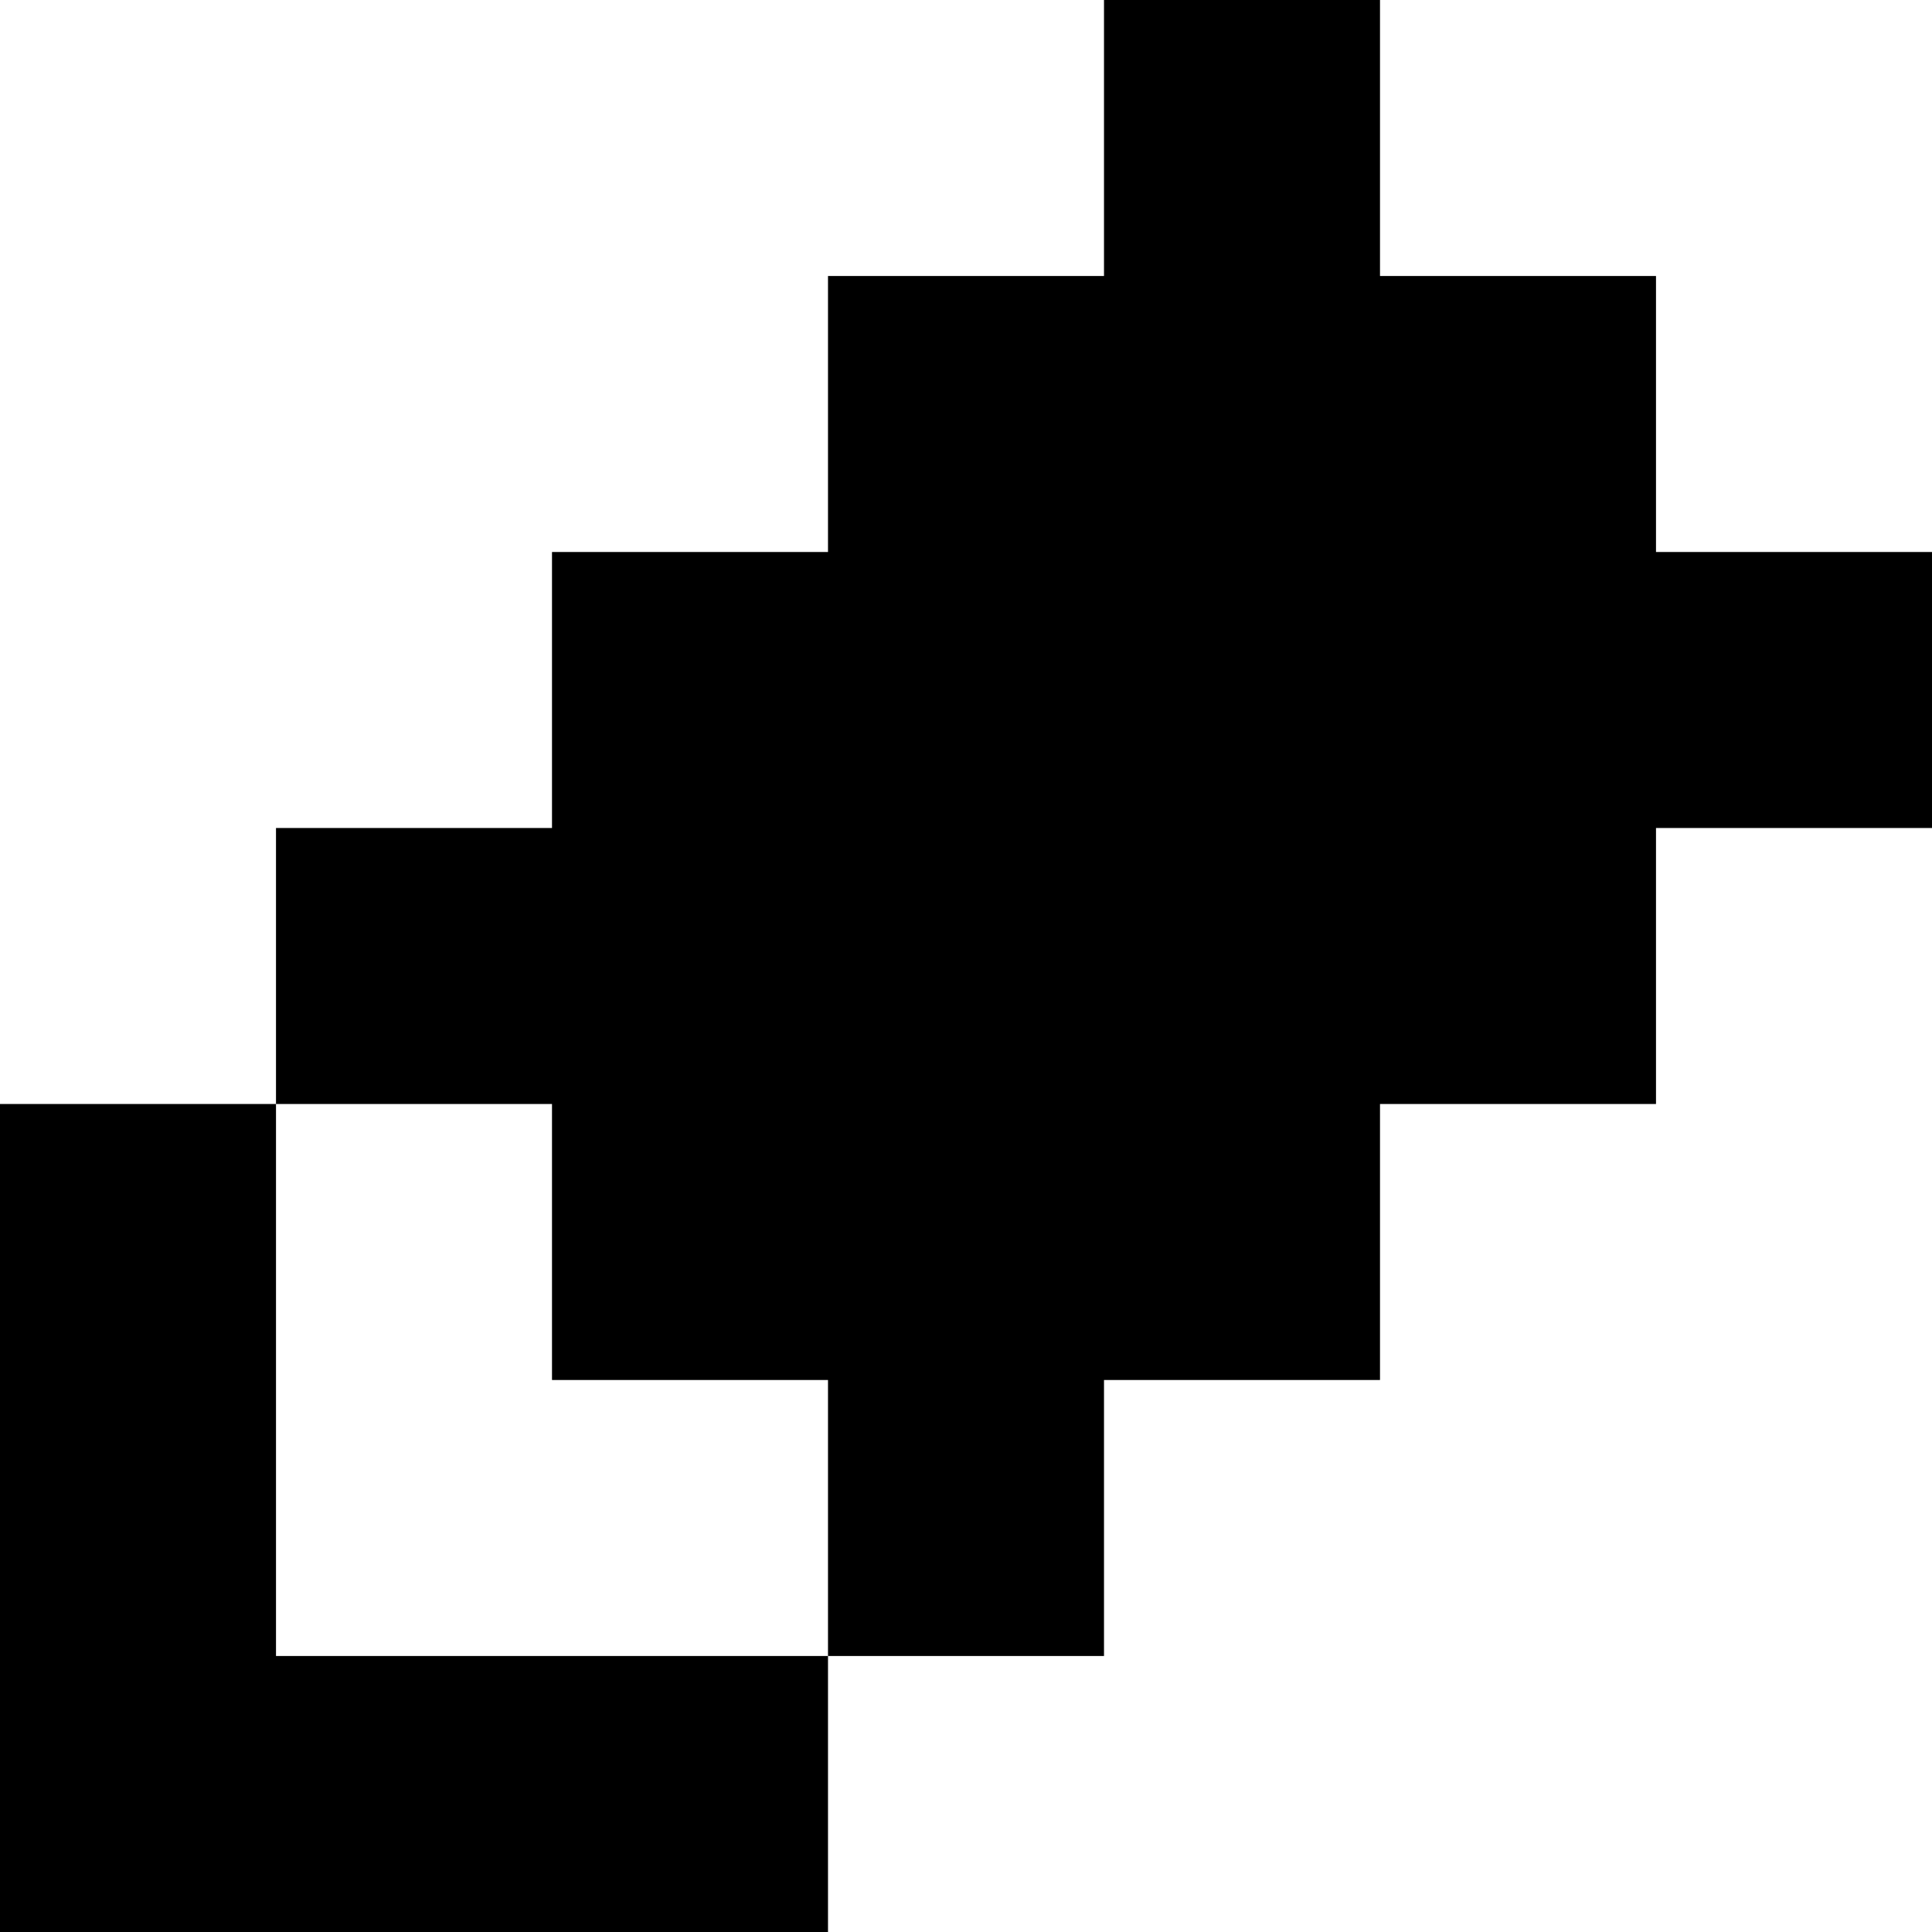 <svg width="35" height="35" viewBox="0 0 35 35" fill="none" xmlns="http://www.w3.org/2000/svg">
<path fill-rule="evenodd" clip-rule="evenodd" d="M20 0H25V5H30V10H35V15H30V20H25V25H20V30H15V25H10V20H5V15H10V10H15V5H20V0ZM5 20V25V30H10H15V35H10H5H0V30V25V20H5Z" fill="black"/>
</svg>
